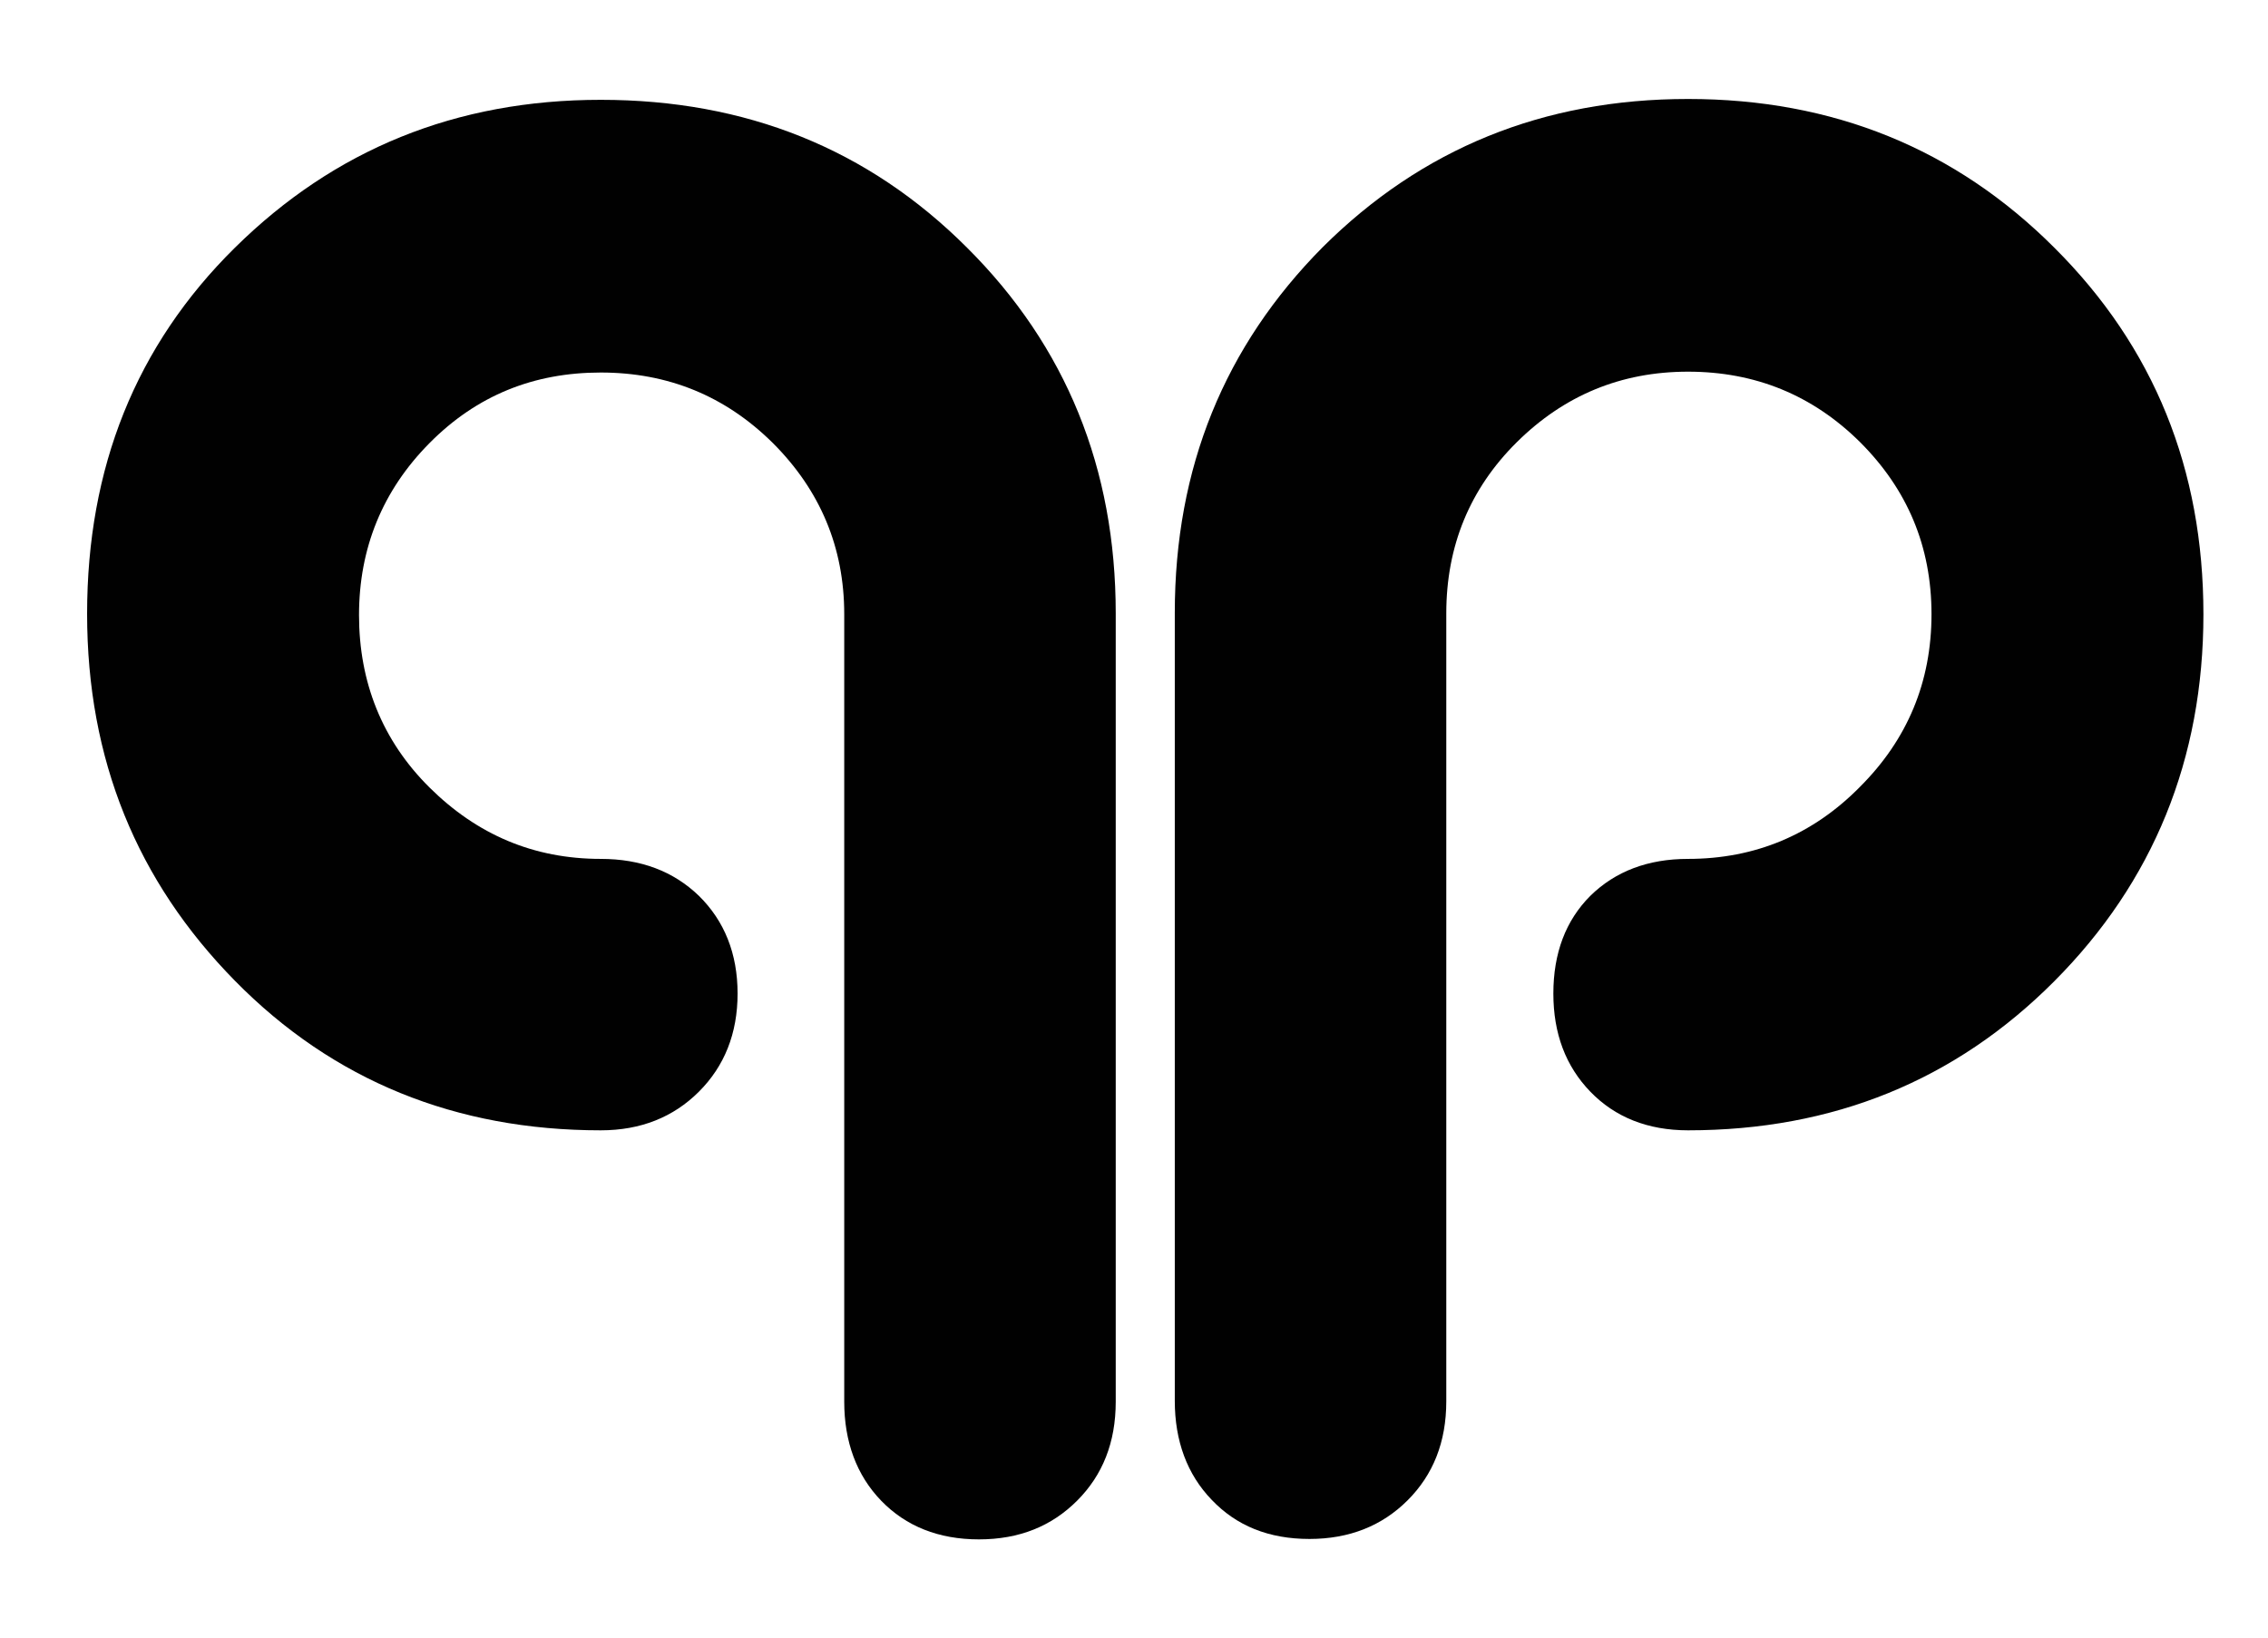 <?xml version="1.0" encoding="utf-8"?>
<!-- Generator: Adobe Illustrator 24.3.0, SVG Export Plug-In . SVG Version: 6.00 Build 0)  -->
<svg version="1.1" id="Layer_1" xmlns="http://www.w3.org/2000/svg" xmlns:xlink="http://www.w3.org/1999/xlink" x="0px" y="0px"
	 viewBox="0 0 533.8 385.6" style="enable-background:new 0 0 533.8 385.6;" xml:space="preserve">
<style type="text/css">
	.st0{fill:#010101;}
</style>
<g>
	<path class="st0" d="M141.4,266.1c9.4,0,17.1-3.1,23.1-9.1s9.1-13.7,9.1-23.1c0-9.4-3.1-17.1-9.1-23c-6-5.8-13.7-8.7-23.1-8.7
		c-15.8,0-29.1-5.7-40.3-16.8s-16.6-24.9-16.6-40.6s5.5-29.3,16.6-40.5s24.5-16.6,40.3-16.6s29.3,5.5,40.5,16.6
		c11.1,11.1,16.8,24.5,16.8,40.3V330c0,9.4,2.9,17.3,8.7,23.3s13.5,9.1,23,9.1s17.1-3.1,23.1-9.1s9.1-13.7,9.1-23.3V144.4
		c0-34.1-11.7-62.9-35-86.1c-23.3-23.3-52.1-34.8-86.2-34.8S78.7,35.2,55.3,58.3s-34.8,51.9-34.8,86.2s11.7,62.9,34.8,86.4
		S107.3,266.1,141.4,266.1z"/>
	<path class="st0" d="M308.2,362.3c9.4,0,17.1-3.1,23.1-9.1s9.1-13.7,9.1-23.3V144.4c0-15.8,5.5-29.3,16.6-40.3s24.5-16.6,40.3-16.6
		s29.3,5.5,40.5,16.6c11.1,11.1,16.8,24.5,16.8,40.5s-5.7,29.5-16.8,40.6c-11.1,11.3-24.7,17-40.5,17c-9.4,0-17.1,2.9-23,8.7
		c-5.8,5.8-8.7,13.5-8.7,23c0,9.4,2.9,17.1,8.7,23.1c5.8,6,13.5,9.1,23,9.1c34.1,0,62.9-11.7,86.2-35.1s35.1-52.3,35.1-86.4
		S507,81.7,483.5,58.3c-23.3-23.3-52.1-35-86.2-35S334.6,35,311.3,58.2c-23.1,23.3-34.8,51.9-34.8,86.1v185.5
		c0,9.4,2.9,17.3,8.7,23.3C291,359.2,298.6,362.3,308.2,362.3z"/>
</g>
</svg>
